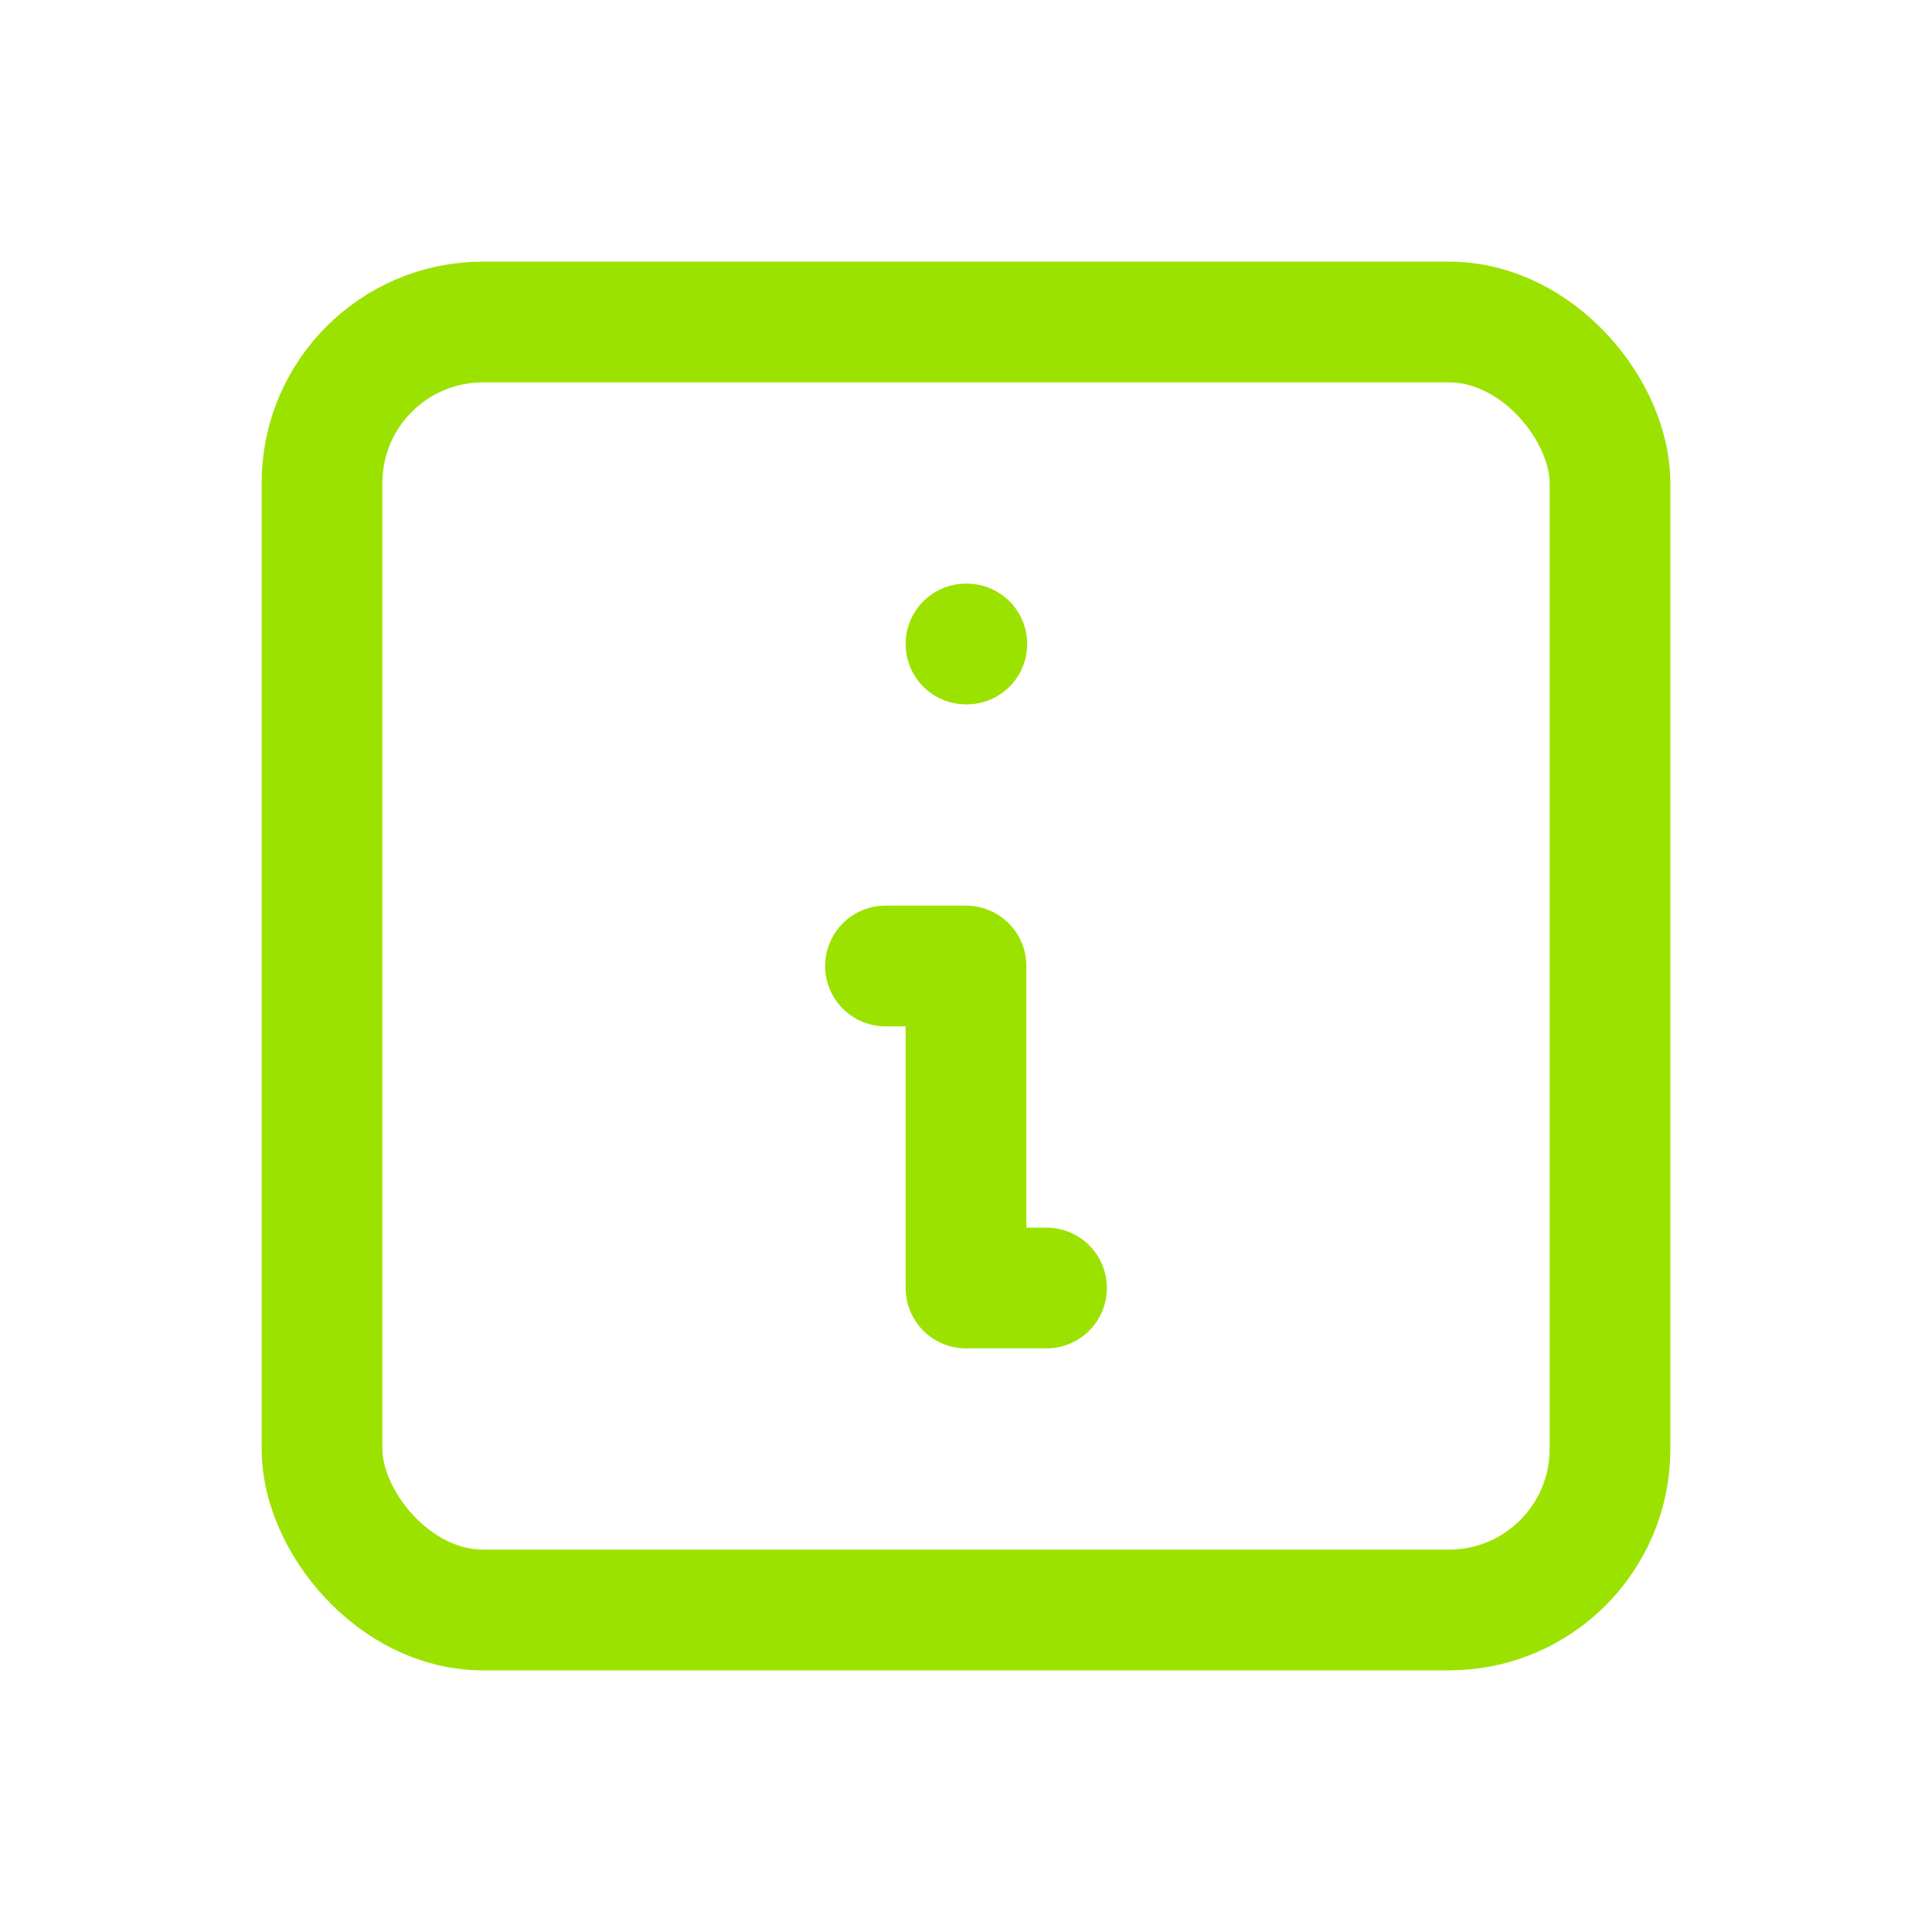 <svg xmlns="http://www.w3.org/2000/svg" class="icon icon-tabler icon-tabler-info-square" width="44" height="44" viewBox="0 0 24 24" stroke-width="1.5" stroke="#9ce201" fill="none" stroke-linecap="round" stroke-linejoin="round">
  <path stroke="none" d="M0 0h24v24H0z" fill="none"/>
  <line x1="12" y1="8" x2="12.01" y2="8" />
  <rect x="4" y="4" width="16" height="16" rx="2" />
  <polyline points="11 12 12 12 12 16 13 16" />
</svg>